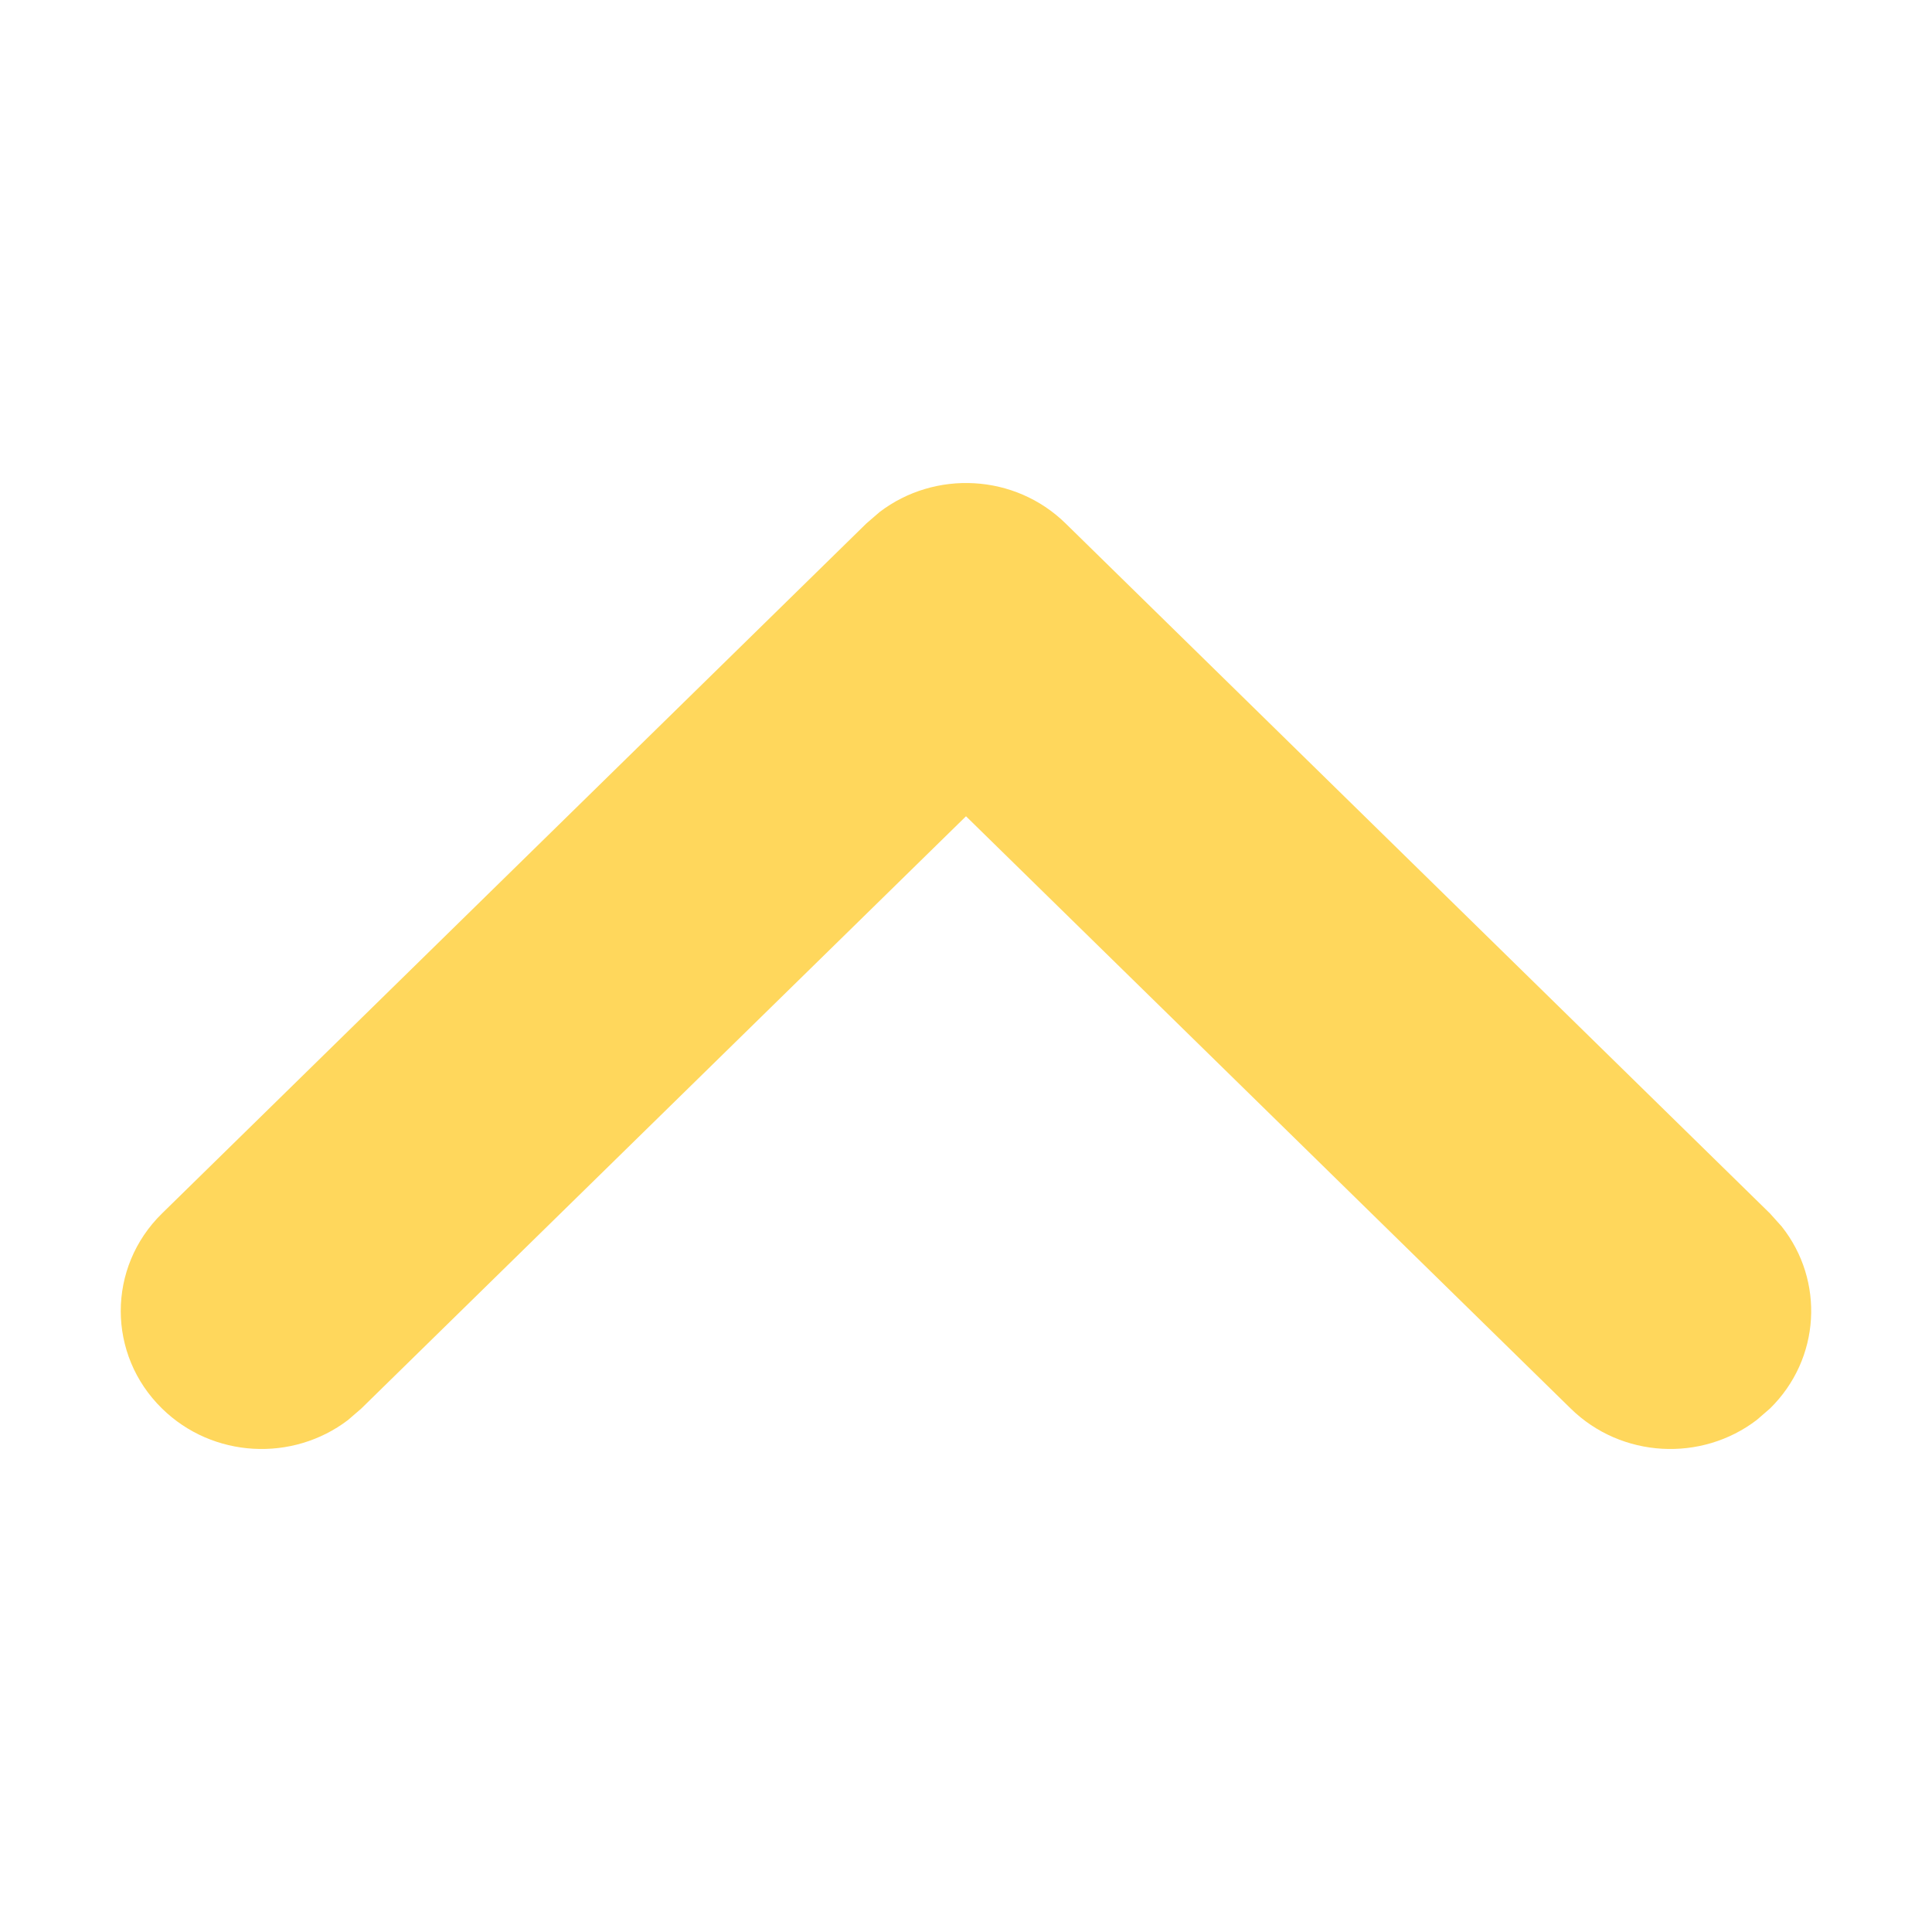 <svg xmlns="http://www.w3.org/2000/svg" width="16" height="16" viewBox="0 0 16 16">
    <g fill="none" fill-rule="evenodd">
        <g fill="#FFD75C" fill-rule="nonzero">
            <path d="M14.658 11.665c.42-.412.453-1.06.097-1.508l-.097-.108-5.833-5.714c-.42-.412-1.082-.444-1.54-.095l-.11.095-5.833 5.714c-.456.446-.456 1.17 0 1.616.42.412 1.082.444 1.54.095l.11-.095L8 6.76l5.008 4.905c.42.412 1.083.444 1.54.095l.11-.095z"/>
        </g>
    </g>
</svg>
